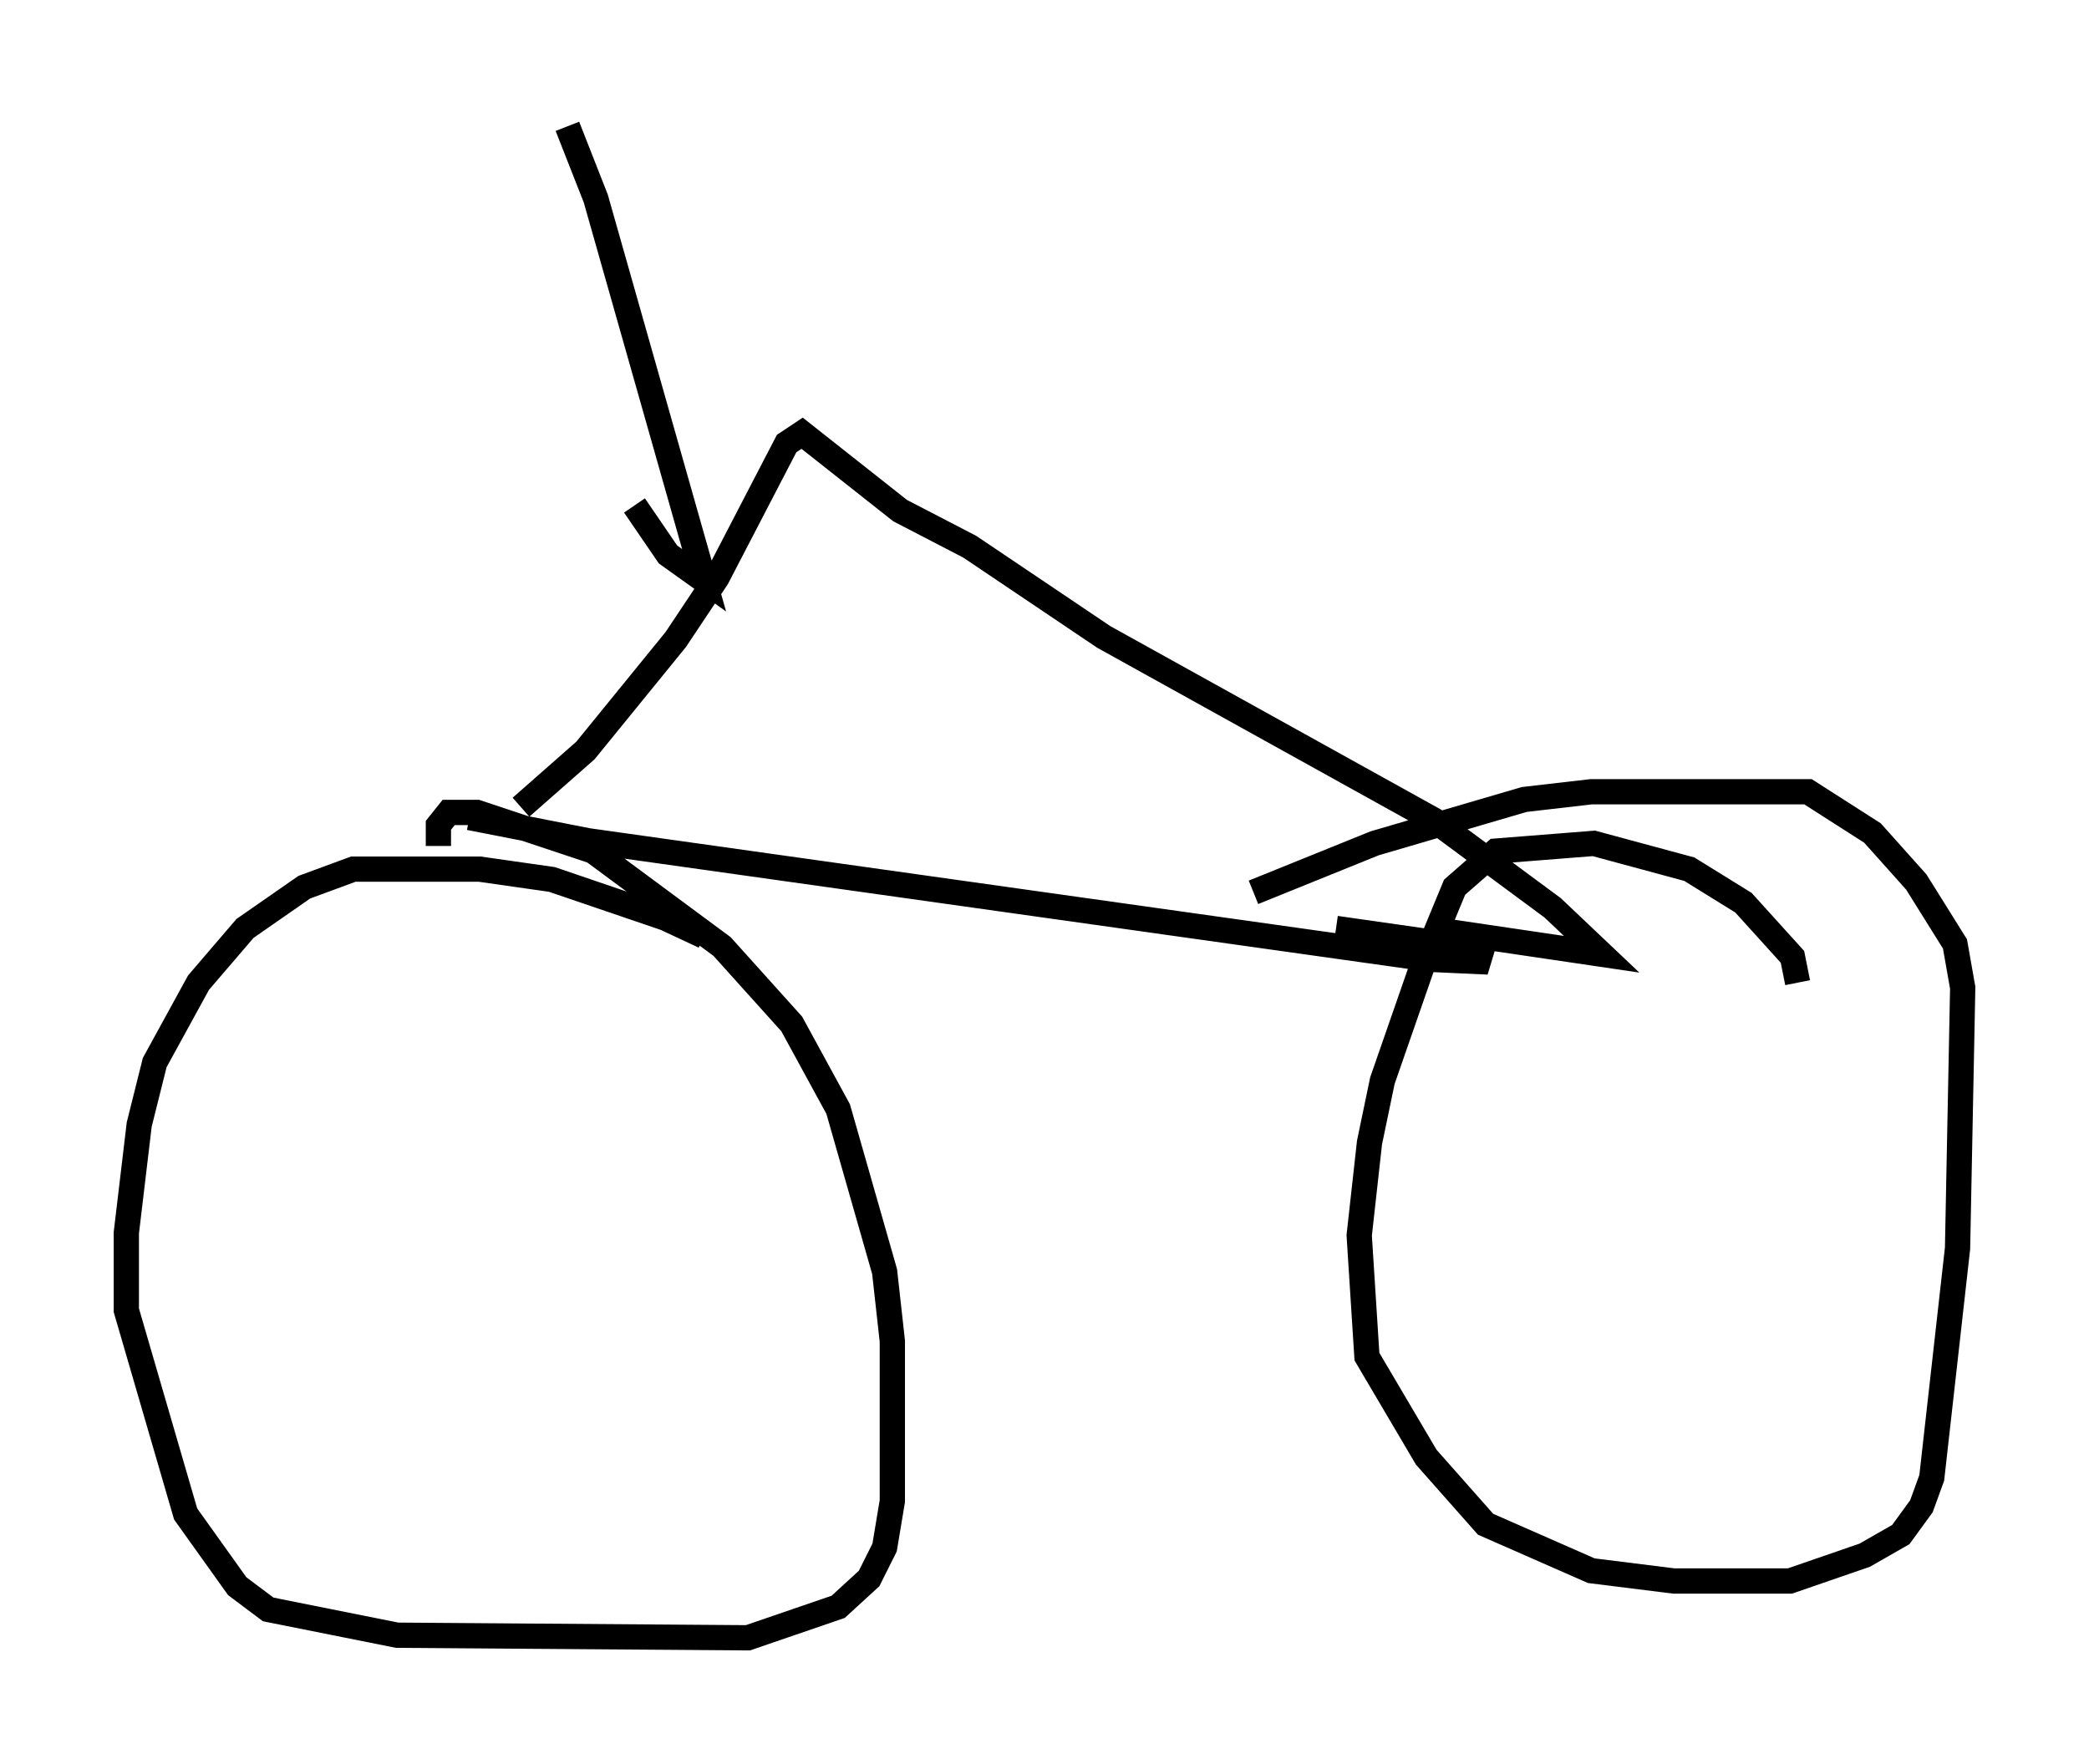 <?xml version="1.0" encoding="utf-8" ?>
<svg baseProfile="full" height="69.821" version="1.1" width="82.684" xmlns="http://www.w3.org/2000/svg" xmlns:ev="http://www.w3.org/2001/xml-events" xmlns:xlink="http://www.w3.org/1999/xlink"><defs /><rect fill="white" height="69.821" width="82.684" x="0" y="0" /><path d="M29.092, 38.075 m-1.225, -1.021 l-1.531, -0.715 -4.492, -1.531 l-2.858, -0.408 -5.002, 0.0 l-1.94, 0.715 -2.348, 1.633 l-1.838, 2.144 -1.735, 3.165 l-0.613, 2.45 -0.51, 4.288 l0.0, 3.063 2.348, 8.065 l2.042, 2.858 1.225, 0.919 l5.104, 1.021 13.883, 0.102 l3.573, -1.225 1.225, -1.123 l0.613, -1.225 0.306, -1.838 l0.0, -6.329 -0.306, -2.756 l-1.838, -6.431 -1.838, -3.369 l-2.756, -3.063 -5.104, -3.777 l-4.594, -1.531 -1.123, 0.0 l-0.408, 0.51 0.0, 0.817 m53.799, 5.41 l-0.204, -1.021 -1.94, -2.144 l-2.144, -1.327 -3.777, -1.021 l-3.879, 0.306 -1.633, 1.429 l-1.225, 2.96 -1.633, 4.696 l-0.51, 2.45 -0.408, 3.675 l0.306, 4.798 2.348, 3.981 l2.348, 2.654 4.185, 1.838 l3.267, 0.408 4.594, 0.0 l2.96, -1.021 1.429, -0.817 l0.817, -1.123 0.408, -1.123 l1.021, -9.086 0.204, -10.311 l-0.306, -1.735 -1.531, -2.45 l-1.735, -1.94 -2.552, -1.633 l-8.575, 0.0 -2.654, 0.306 l-5.921, 1.735 -4.798, 1.94 m-31.034, -2.96 l4.696, 0.919 33.382, 4.696 l2.246, 0.102 -1.021, -0.613 l-5.002, -0.715 m-32.259, -4.798 l2.552, -2.246 3.573, -4.39 l1.633, -2.45 2.756, -5.308 l0.613, -0.408 3.879, 3.063 l2.756, 1.429 5.308, 3.573 l13.067, 7.248 4.696, 3.471 l1.94, 1.838 -6.227, -0.919 m-34.709, -31.85 l1.123, 2.858 4.288, 15.109 l-1.429, -1.021 -1.327, -1.94 " fill="none" stroke="black" stroke-width="1" /></svg>